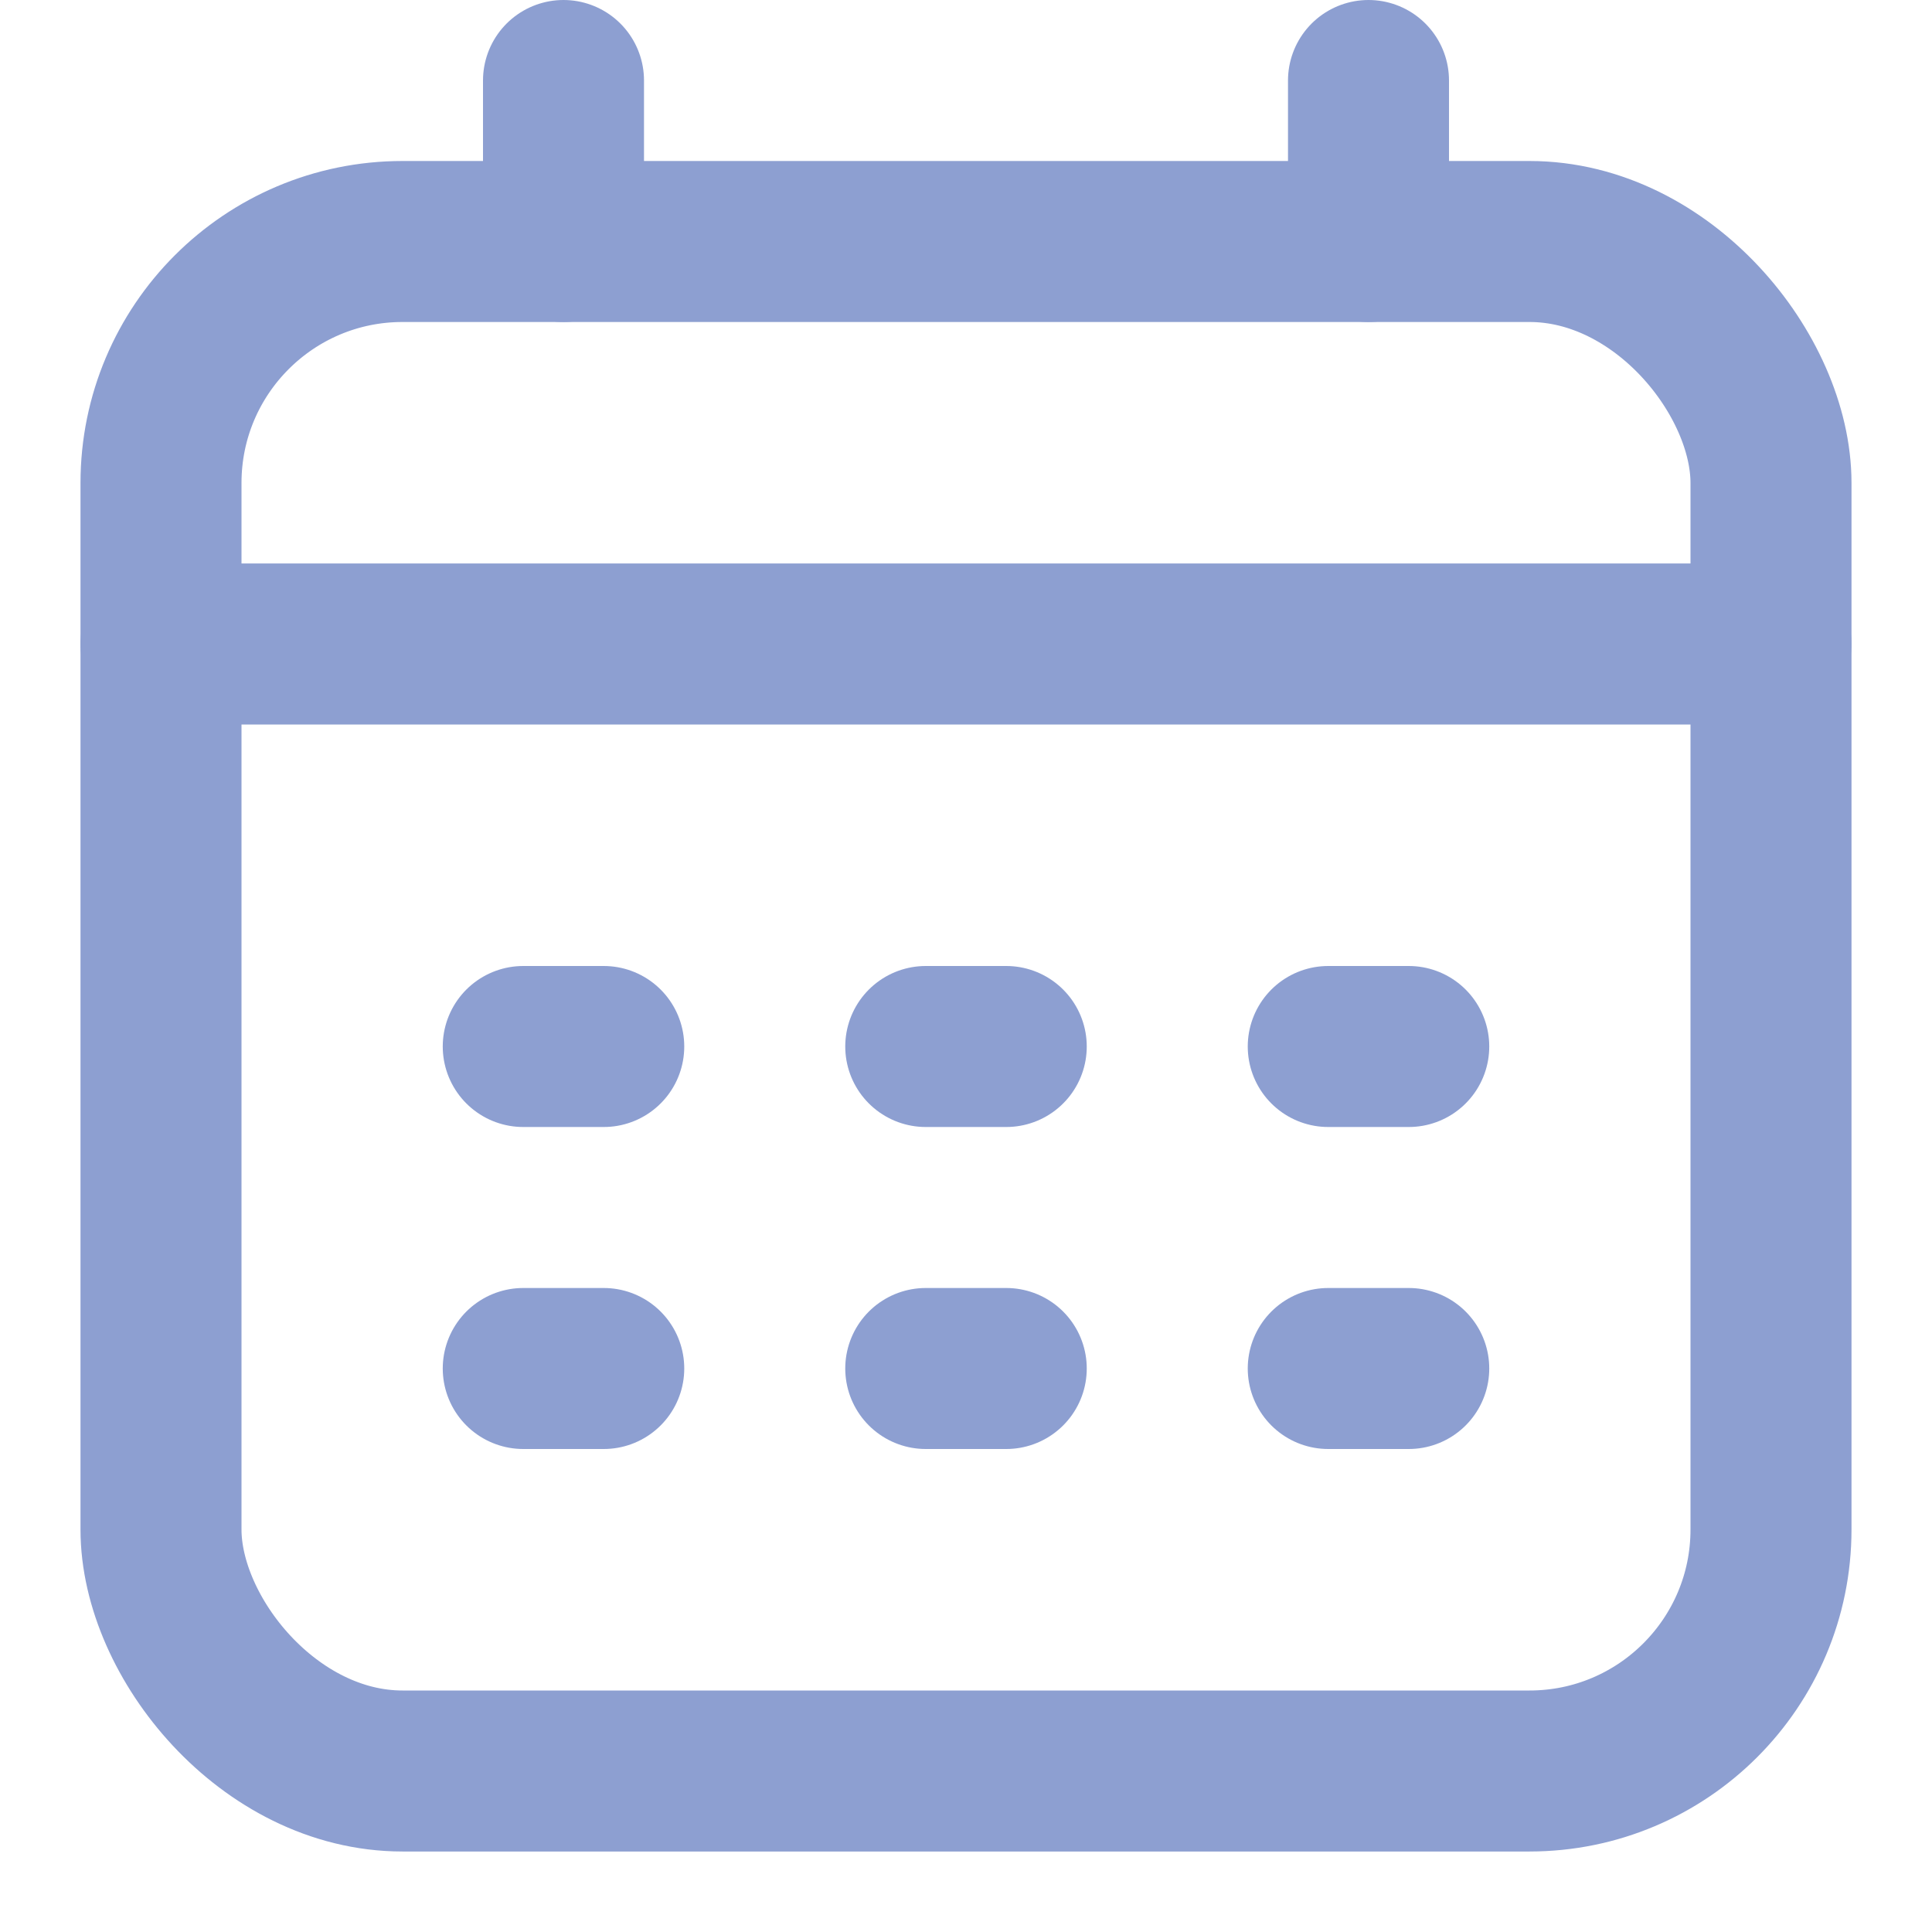 <svg width="24" height="24" viewBox="0 0 24 24" fill="none" xmlns="http://www.w3.org/2000/svg">
<rect x="2" y="3" width="20" height="19" rx="3" stroke="#8D9FD1" stroke-width="2"/>
<path d="M7 1V3" stroke="#8D9FD1" stroke-width="2" stroke-linecap="round" stroke-linejoin="round"/>
<path d="M17 1V3" stroke="#8D9FD1" stroke-width="2" stroke-linecap="round" stroke-linejoin="round"/>
<path d="M2 8H22" stroke="#8D9FD1" stroke-width="2" stroke-linecap="round" stroke-linejoin="round"/>
<path d="M6.5 13H7.5" stroke="#8D9FD1" stroke-width="2" stroke-linecap="round" stroke-linejoin="round"/>
<path d="M11.5 13H12.5" stroke="#8D9FD1" stroke-width="2" stroke-linecap="round" stroke-linejoin="round"/>
<path d="M16.5 13H17.5" stroke="#8D9FD1" stroke-width="2" stroke-linecap="round" stroke-linejoin="round"/>
<path d="M6.5 17H7.5" stroke="#8D9FD1" stroke-width="2" stroke-linecap="round" stroke-linejoin="round"/>
<path d="M11.5 17H12.5" stroke="#8D9FD1" stroke-width="2" stroke-linecap="round" stroke-linejoin="round"/>
<path d="M16.5 17H17.5" stroke="#8D9FD1" stroke-width="2" stroke-linecap="round" stroke-linejoin="round"/>
</svg>
